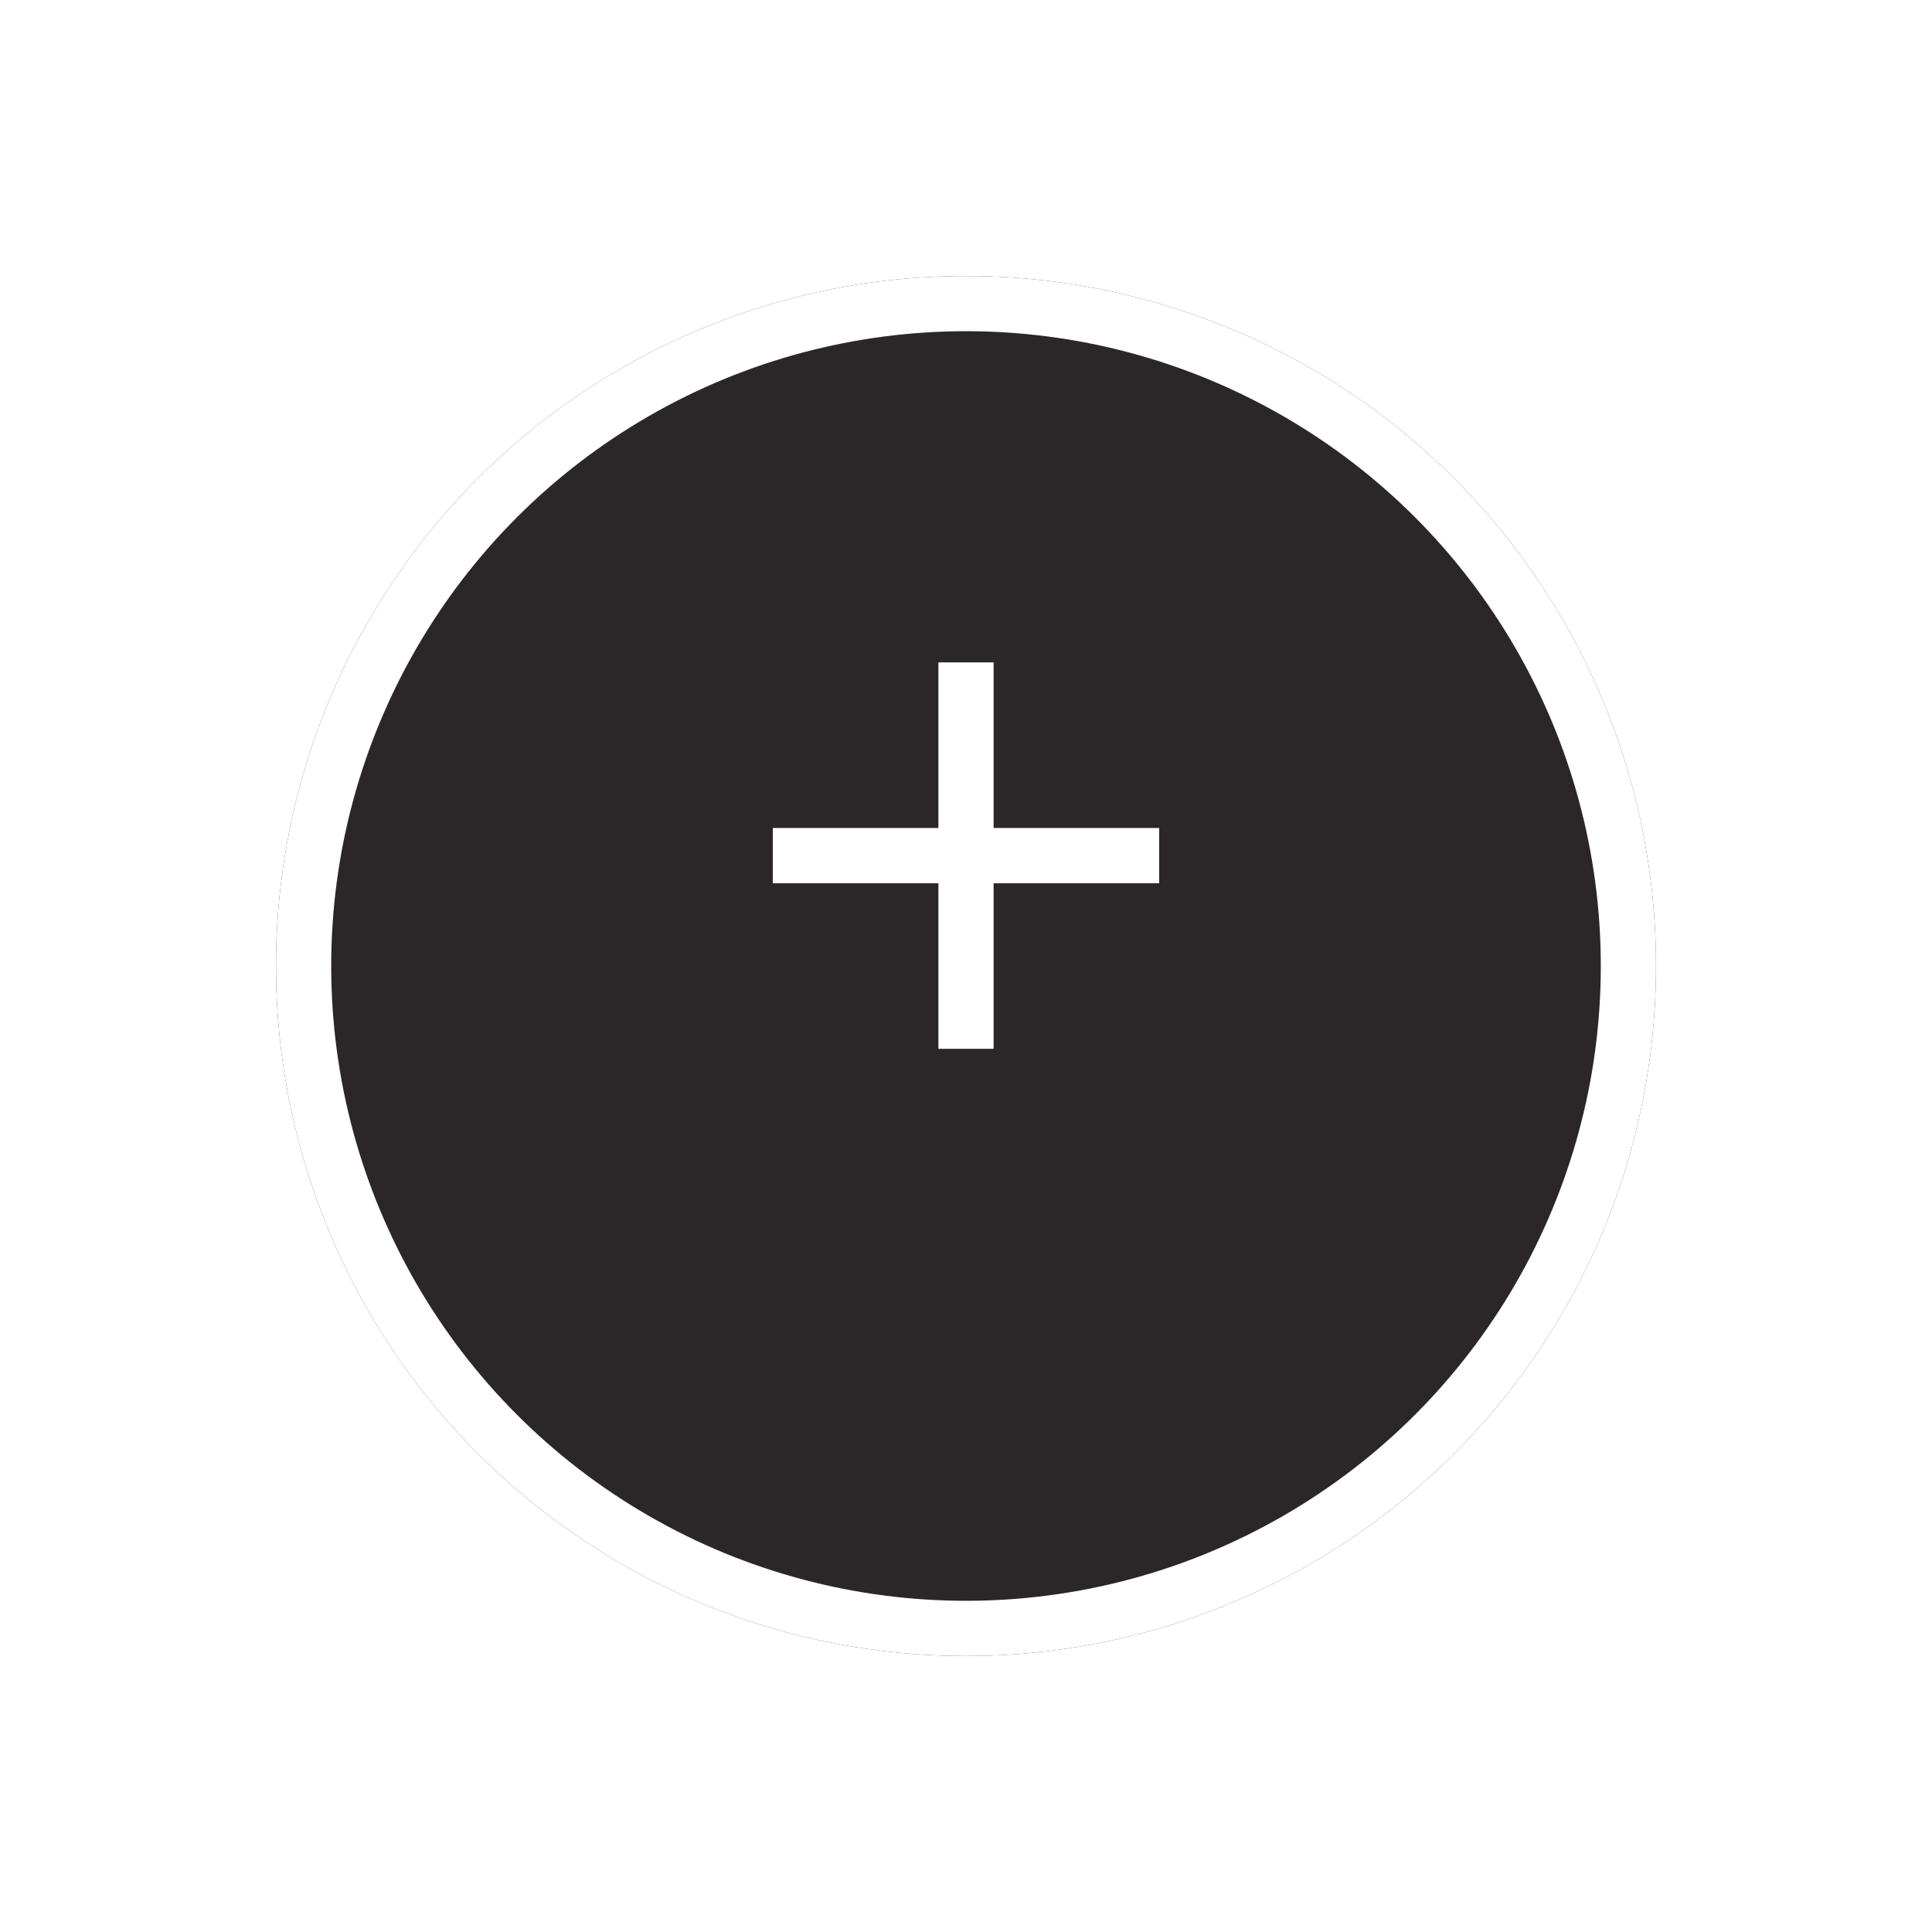 <svg width="70" height="70" fill="none" xmlns="http://www.w3.org/2000/svg"><g filter="url(#filter0_d)"><circle cx="35" cy="31" r="25" fill="#2b2728"/><circle cx="35" cy="31" r="24" stroke="#fff" stroke-width="2"/></g><path d="M42 32h-6v6h-2v-6h-6v-2h6v-6h2v6h6v2z" fill="#fff"/><defs><filter id="filter0_d" x="0" y="0" width="70" height="70" filterUnits="userSpaceOnUse" color-interpolation-filters="sRGB"><feFlood flood-opacity="0" result="BackgroundImageFix"/><feColorMatrix in="SourceAlpha" values="0 0 0 0 0 0 0 0 0 0 0 0 0 0 0 0 0 0 127 0" result="hardAlpha"/><feOffset dy="4"/><feGaussianBlur stdDeviation="5"/><feColorMatrix values="0 0 0 0 0 0 0 0 0 0 0 0 0 0 0 0 0 0 0.15 0"/><feBlend in2="BackgroundImageFix" result="effect1_dropShadow"/><feBlend in="SourceGraphic" in2="effect1_dropShadow" result="shape"/></filter></defs></svg>